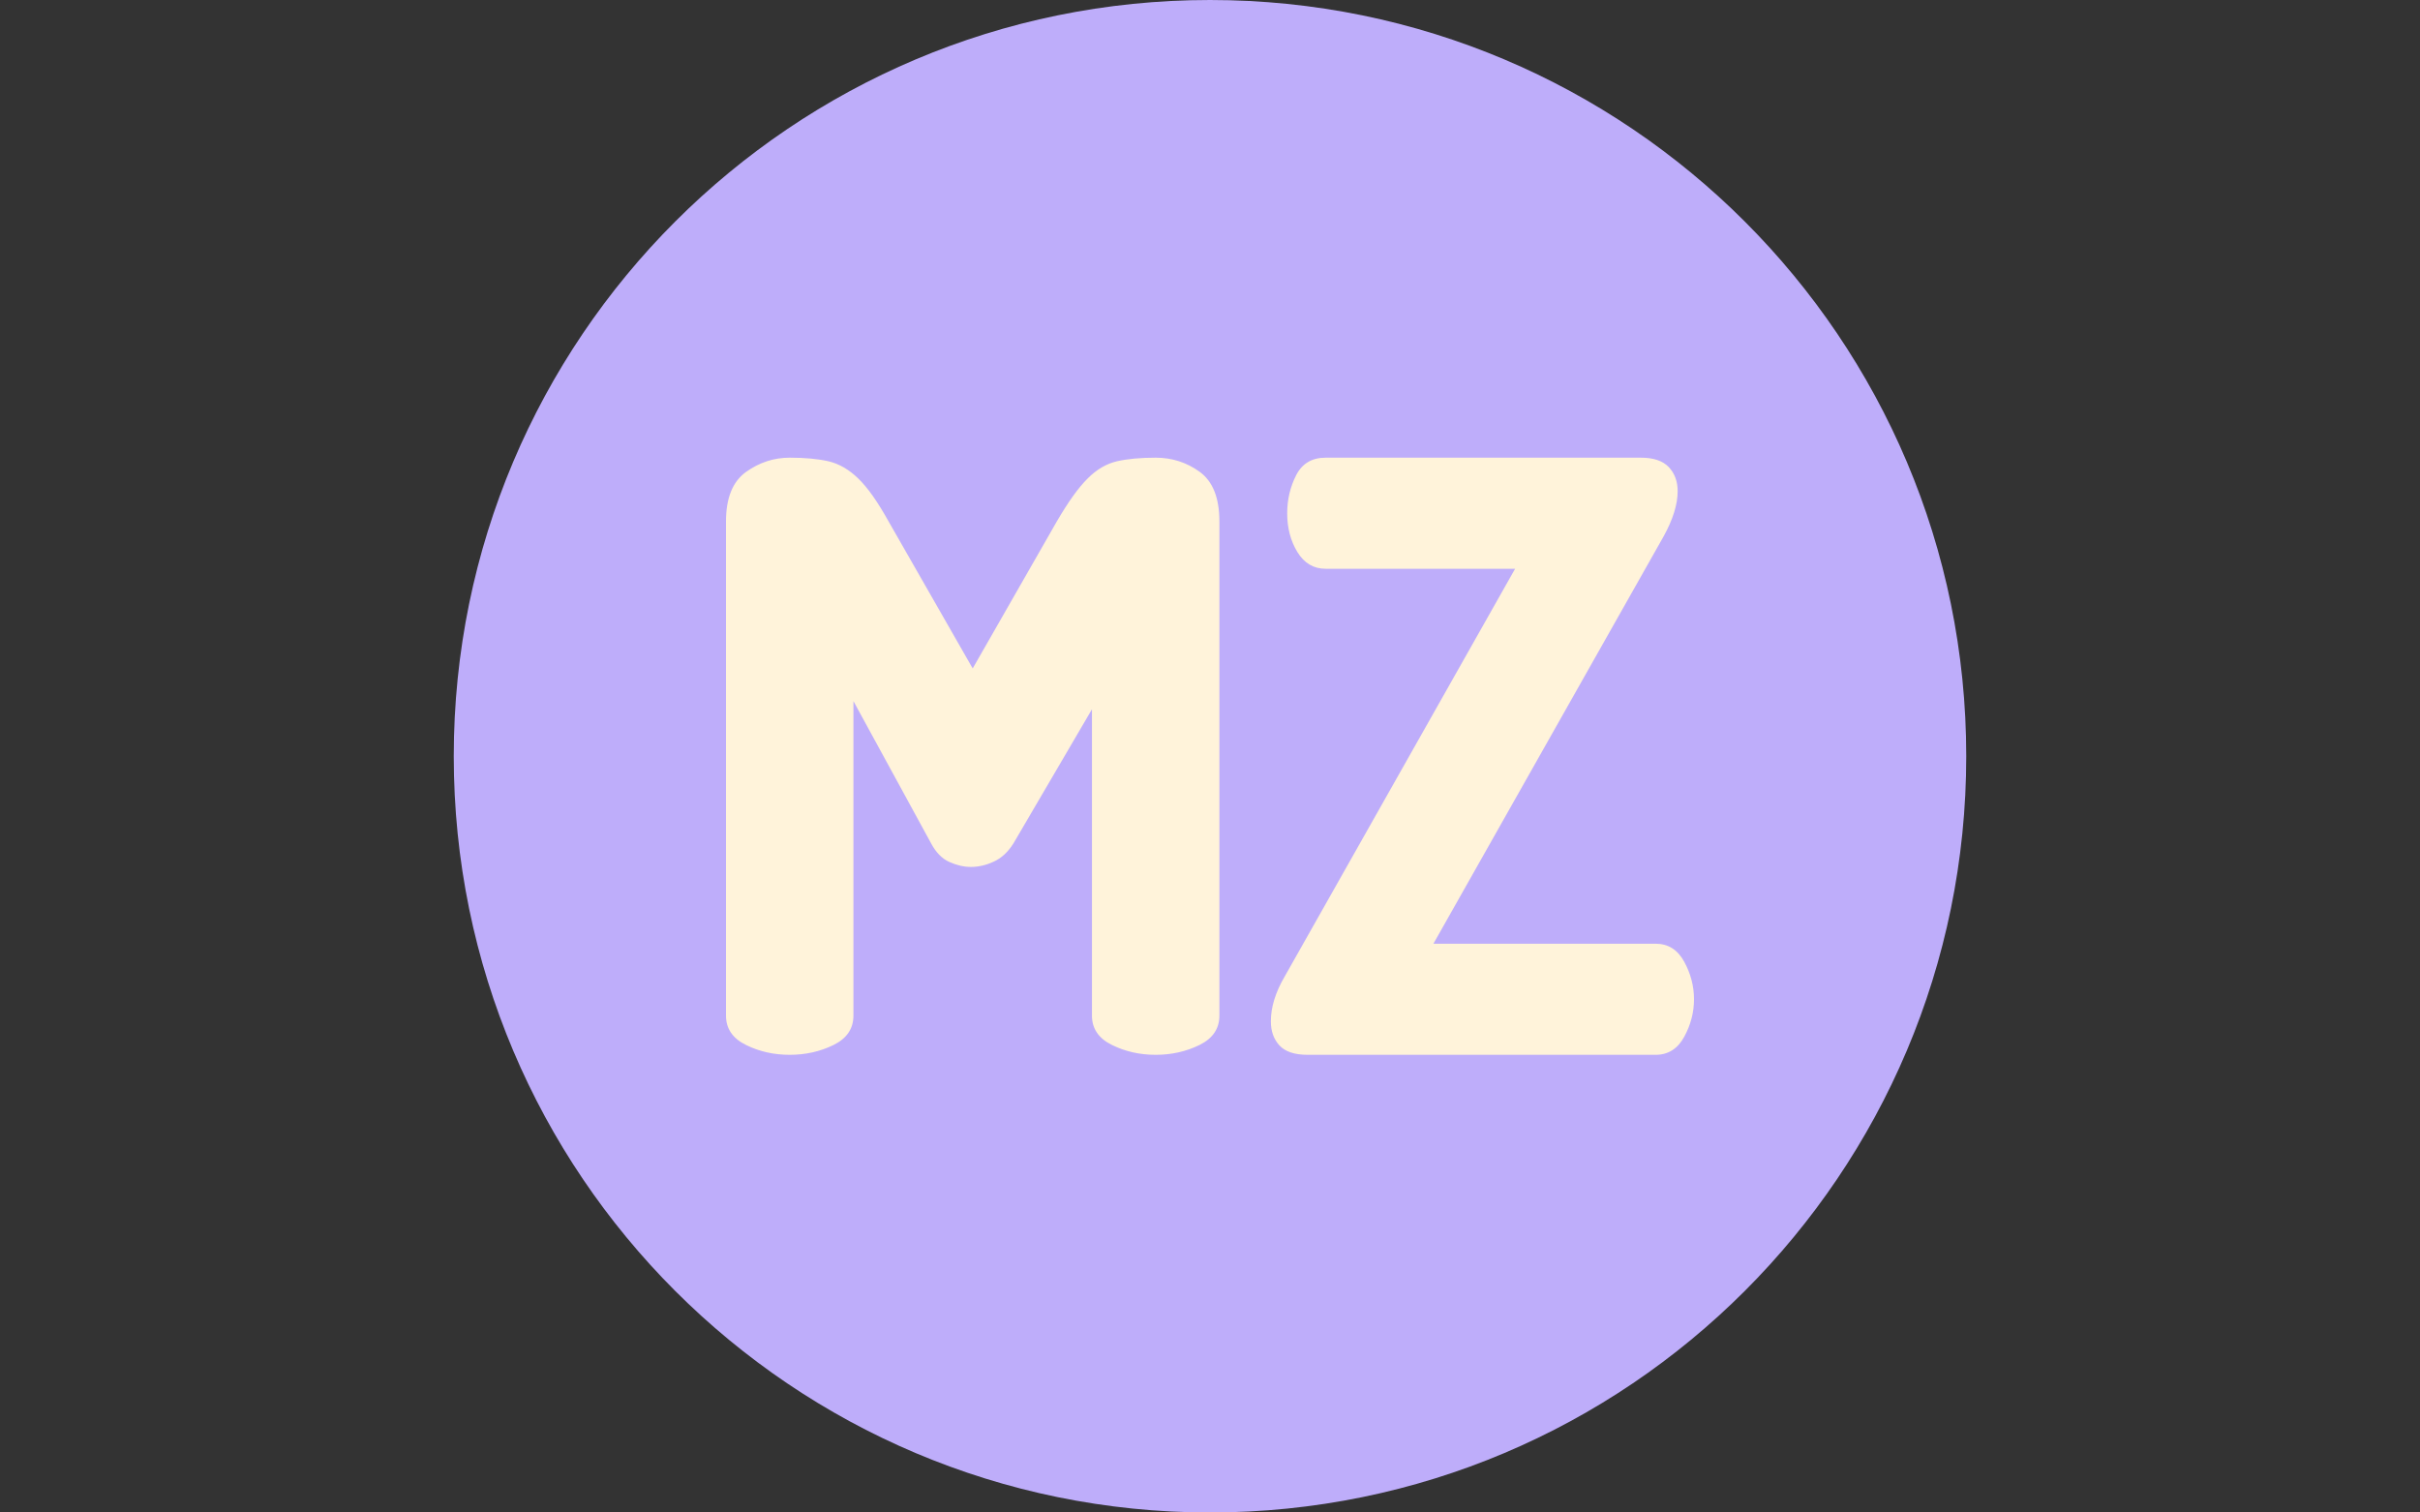 <svg xmlns="http://www.w3.org/2000/svg" version="1.1" xmlns:xlink="http://www.w3.org/1999/xlink" xmlns:svgjs="http://svgjs.dev/svgjs" width="1000" height="625" viewBox="0 0 1000 625"><rect x="0" y="0" width="1000" height="625" fill="#333333" stroke="none"/><g transform="matrix(1,0,0,1,0,0)"><svg viewBox="0 0 512 320" data-background-color="#ffffff" preserveAspectRatio="xMidYMid meet" height="625" width="1000" xmlns="http://www.w3.org/2000/svg" xmlns:xlink="http://www.w3.org/1999/xlink"><g id="tight-bounds" transform="matrix(1,0,0,1,0,0)"><svg viewBox="0 0 512 320" height="320" width="512"><g><svg></svg></g><g><svg viewBox="0 0 512 320" height="320" width="512"><g><path xmlns="http://www.w3.org/2000/svg" d="M96 160c0-88.366 71.634-160 160-160 88.366 0 160 71.634 160 160 0 88.366-71.634 160-160 160-88.366 0-160-71.634-160-160z" fill="#beadfa" fill-rule="nonzero" stroke="none" stroke-width="1" stroke-linecap="butt" stroke-linejoin="miter" stroke-miterlimit="10" stroke-dasharray="" stroke-dashoffset="0" font-family="none" font-weight="none" font-size="none" text-anchor="none" style="mix-blend-mode: normal" data-fill-palette-color="tertiary"></path></g><g transform="matrix(1,0,0,1,153.6,96.832)"><svg viewBox="0 0 204.8 126.337" height="126.337" width="204.8"><g><svg viewBox="0 0 204.8 126.337" height="126.337" width="204.8"><g><svg viewBox="0 0 204.8 126.337" height="126.337" width="204.8"><g><svg viewBox="0 0 204.8 126.337" height="126.337" width="204.8"><g id="textblocktransform"><svg viewBox="0 0 204.8 126.337" height="126.337" width="204.8" id="textblock"><g><svg viewBox="0 0 204.8 126.337" height="126.337" width="204.8"><g transform="matrix(1,0,0,1,0,0)"><svg width="204.8" viewBox="2.7 -36.55 59.25 36.55" height="126.337" data-palette-color="#fff3da"><path d="M6.6 0L6.6 0Q5.15 0 3.93-0.6 2.7-1.2 2.7-2.4L2.7-2.4 2.7-32.65Q2.7-34.8 3.93-35.68 5.15-36.55 6.6-36.55L6.6-36.55Q8-36.55 8.97-36.33 9.95-36.1 10.8-35.27 11.65-34.45 12.65-32.65L12.65-32.65 17.8-23.65 22.95-32.65Q24-34.45 24.83-35.27 25.65-36.1 26.63-36.33 27.6-36.55 29-36.55L29-36.55Q30.5-36.55 31.7-35.68 32.9-34.8 32.9-32.65L32.9-32.65 32.9-2.4Q32.9-1.2 31.68-0.6 30.45 0 29 0L29 0Q27.55 0 26.33-0.6 25.1-1.2 25.1-2.4L25.1-2.4 25.1-21.15 20.3-12.95Q19.8-12.15 19.1-11.83 18.4-11.5 17.7-11.5L17.7-11.5Q17.05-11.5 16.38-11.8 15.7-12.1 15.25-12.95L15.25-12.95 10.5-21.65 10.5-2.4Q10.5-1.2 9.28-0.6 8.05 0 6.6 0ZM59.6 0L38.3 0Q37.1 0 36.57-0.58 36.05-1.15 36.05-2.05L36.05-2.05Q36.05-3.35 36.9-4.8L36.9-4.8 51-29.75 39.4-29.75Q38.3-29.75 37.67-30.78 37.05-31.8 37.05-33.15L37.05-33.15Q37.05-34.4 37.6-35.48 38.15-36.55 39.4-36.55L39.4-36.55 58.7-36.55Q59.85-36.55 60.4-35.98 60.95-35.4 60.95-34.5L60.95-34.5Q60.95-33.3 60.1-31.75L60.1-31.75 46-6.8 59.6-6.8Q60.75-6.8 61.35-5.7 61.95-4.6 61.95-3.4L61.95-3.4Q61.95-2.2 61.35-1.1 60.75 0 59.6 0L59.6 0Z" opacity="1" transform="matrix(1,0,0,1,0,0)" fill="#fff3da" class="wordmark-text-0" data-fill-palette-color="quaternary" id="text-0"></path></svg></g></svg></g></svg></g></svg></g><g></g></svg></g></svg></g></svg></g></svg></g><defs></defs></svg><rect width="512" height="320" fill="none" stroke="none" visibility="hidden"></rect></g></svg></g></svg>